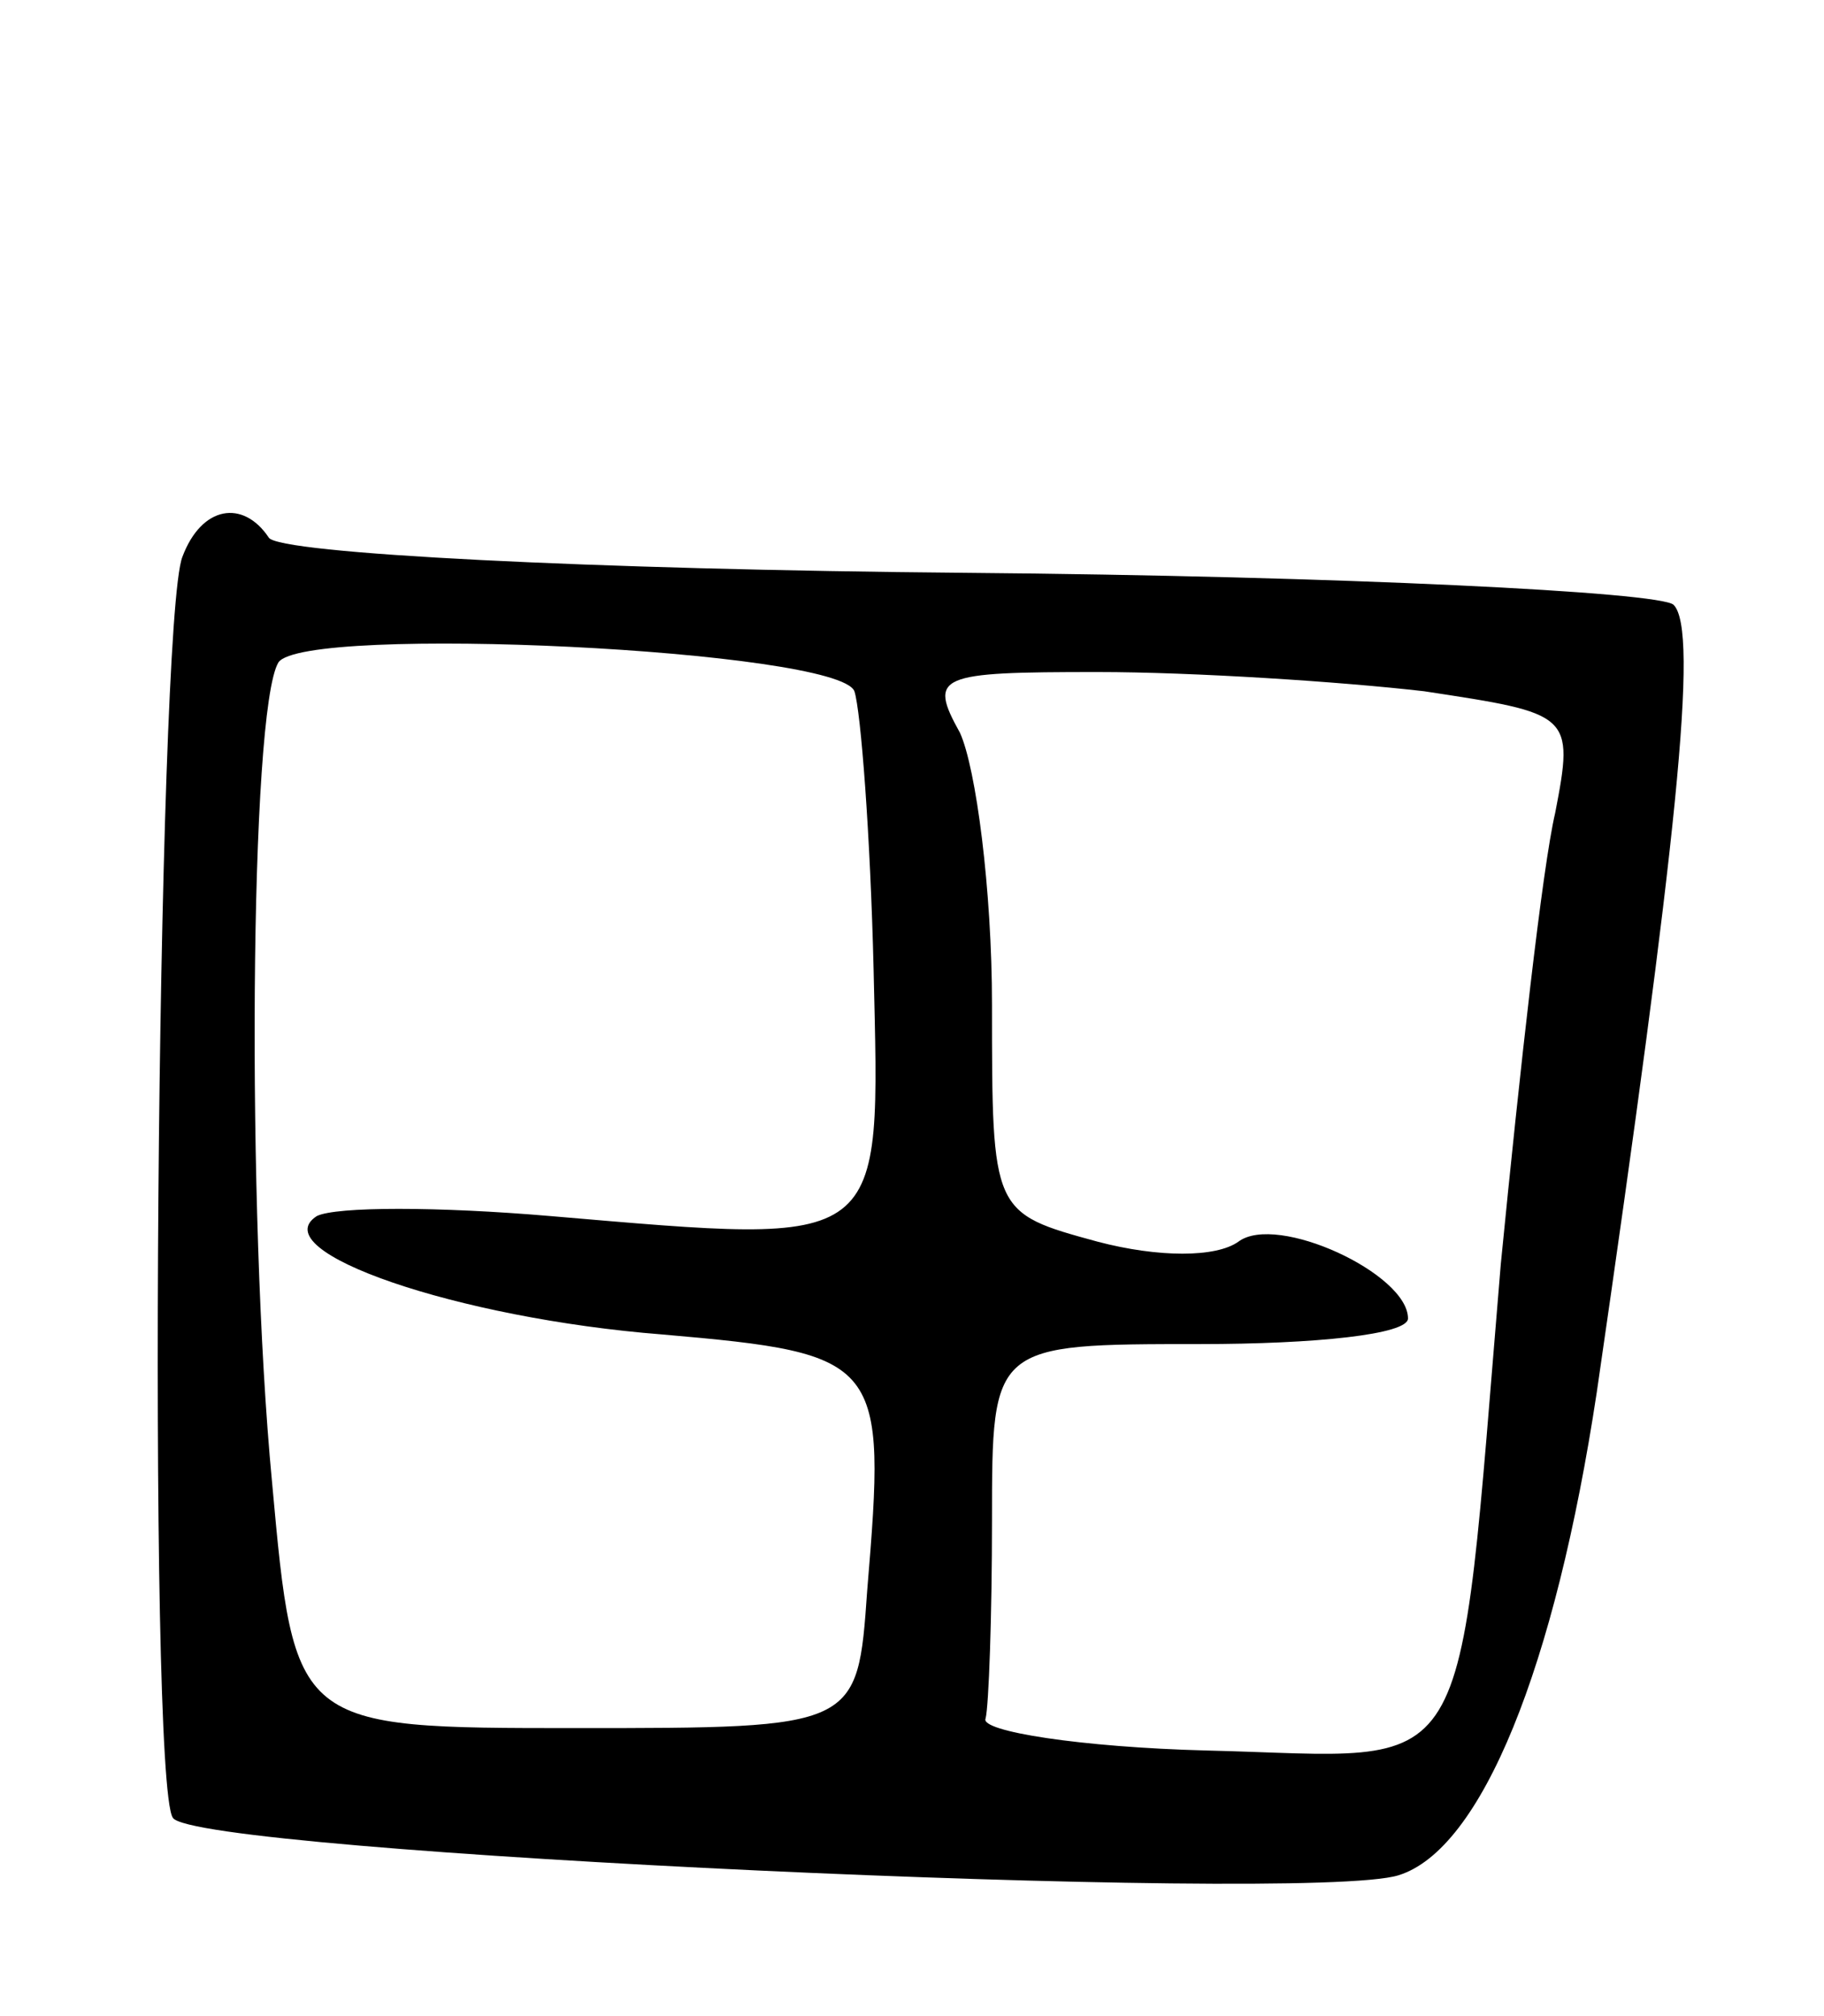 <svg version="1.0" xmlns="http://www.w3.org/2000/svg"
 width="57pt" height="63pt" viewBox="0 0 57 63"
 preserveAspectRatio="xMidYMid meet">
<g transform="translate(0,63) scale(0.1,-0.1)"
fill="#000000" stroke="none">
<path d="M57 456 c-8 -20 -11 -382 -3 -394 6 -11 354 -27 383 -18 26 8 49 65
62 151 25 172 32 238 24 246 -4 4 -104 9 -221 10 -117 1 -215 6 -218 11 -8 12
-21 10 -27 -6z m210 -42 c2 -6 5 -45 6 -87 2 -88 5 -86 -101 -77 -35 3 -67 3
-73 0 -17 -11 44 -32 108 -37 69 -6 70 -8 64 -80 -3 -43 -3 -43 -91 -43 -88 0
-88 0 -95 77 -8 84 -7 241 2 256 8 12 175 4 180 -9z m178 0 c46 -7 47 -7 41
-38 -4 -17 -11 -80 -17 -141 -14 -167 -7 -154 -92 -152 -39 1 -71 6 -69 10 1
4 2 32 2 62 0 55 0 55 65 55 36 0 65 3 65 8 0 14 -41 33 -53 24 -7 -5 -25 -5
-44 0 -33 9 -33 9 -33 74 0 36 -5 74 -10 85 -10 18 -7 19 43 19 30 0 76 -3
102 -6z"/>
</g>
</svg>
